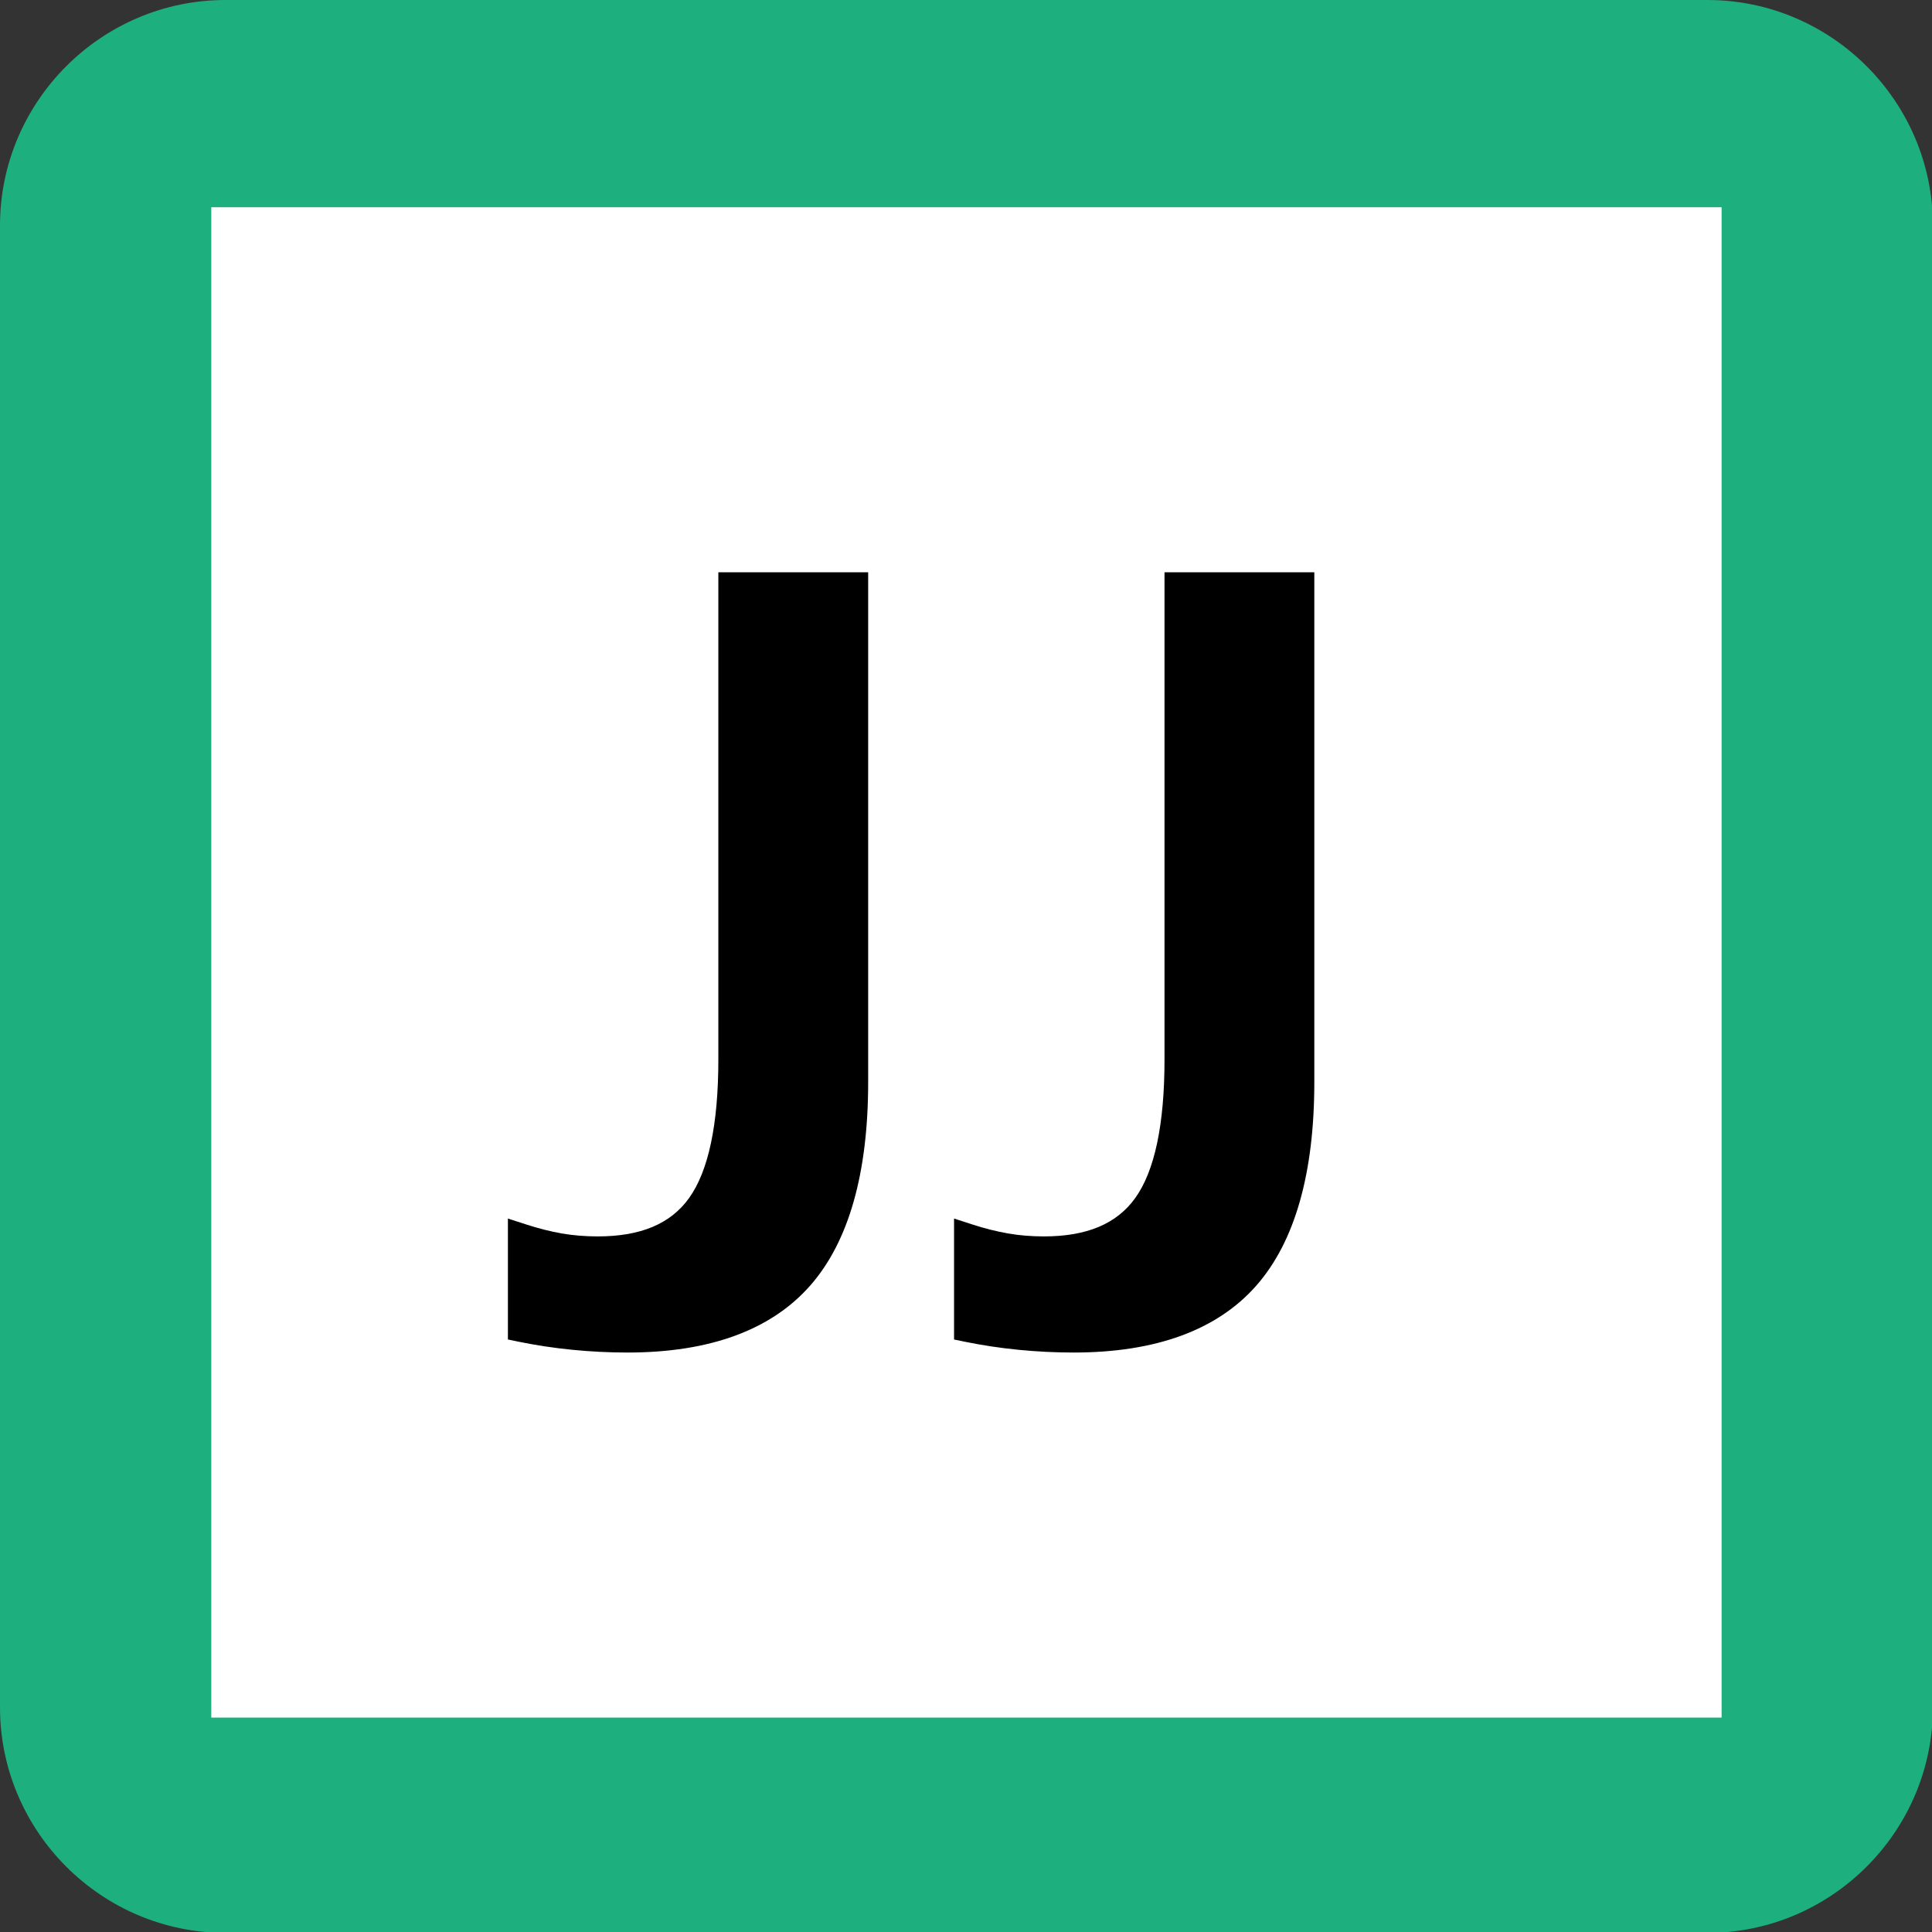 <?xml version="1.0" encoding="UTF-8"?>
<svg width="170px" height="170px" viewBox="0 0 170 170" version="1.1" xmlns="http://www.w3.org/2000/svg" xmlns:xlink="http://www.w3.org/1999/xlink">
    <rect x="0" y="0" width="170" height="170" fill="#333333" stroke="none"/>
    <!-- Generator: Sketch 52.2 (67145) - http://www.bohemiancoding.com/sketch -->
    <title>JR_JJ_line_symbol</title>
    <desc>Created with Sketch.</desc>
    <g id="JR_JJ_line_symbol" stroke="none" stroke-width="1" fill="none" fill-rule="evenodd">
        <path d="M170.079,150.236 C170.079,161.15 161.15,170.079 150.236,170.079 L19.842,170.079 C8.929,170.079 8.52651283e-14,161.15 8.52651283e-14,150.236 L8.52651283e-14,19.842 C8.52651283e-14,8.929 8.929,0 19.842,0 L150.236,0 C161.15,0 170.079,8.929 170.079,19.842 L170.079,150.236 Z" id="Path" fill="#1DAF7E"></path>
        <rect id="Rectangle" fill="#FFFFFF" x="18.591" y="18.237" width="132.896" height="132.896"></rect>
        <path d="M94.474,119.012 C92.869,119.012 91.24,118.931 89.635,118.773 C88.023,118.615 86.429,118.375 84.898,118.061 L83.949,117.865 L83.949,107.222 L85.562,107.744 C86.644,108.095 87.702,108.361 88.705,108.534 C89.695,108.708 90.756,108.794 91.852,108.794 C95.627,108.794 98.253,107.691 99.885,105.426 C101.598,103.045 102.467,98.944 102.467,93.236 L102.467,50.357 L115.649,50.357 L115.649,95.227 C115.649,103.242 113.937,109.256 110.56,113.105 C107.124,117.025 101.711,119.012 94.474,119.012 Z" id="Path" fill="#000000"></path>
        <path d="M55.218,119.012 C53.613,119.012 51.986,118.931 50.38,118.773 C48.766,118.615 47.172,118.374 45.642,118.061 L44.692,117.864 L44.692,107.222 L46.306,107.744 C47.386,108.095 48.442,108.36 49.445,108.536 C50.437,108.708 51.496,108.794 52.594,108.794 C56.371,108.794 58.998,107.691 60.627,105.427 C62.339,103.045 63.208,98.944 63.208,93.236 L63.208,50.357 L76.391,50.357 L76.391,95.227 C76.391,103.242 74.68,109.256 71.304,113.105 C67.867,117.025 62.456,119.012 55.218,119.012 Z" id="Path" fill="#000000"></path>
    </g>
</svg>